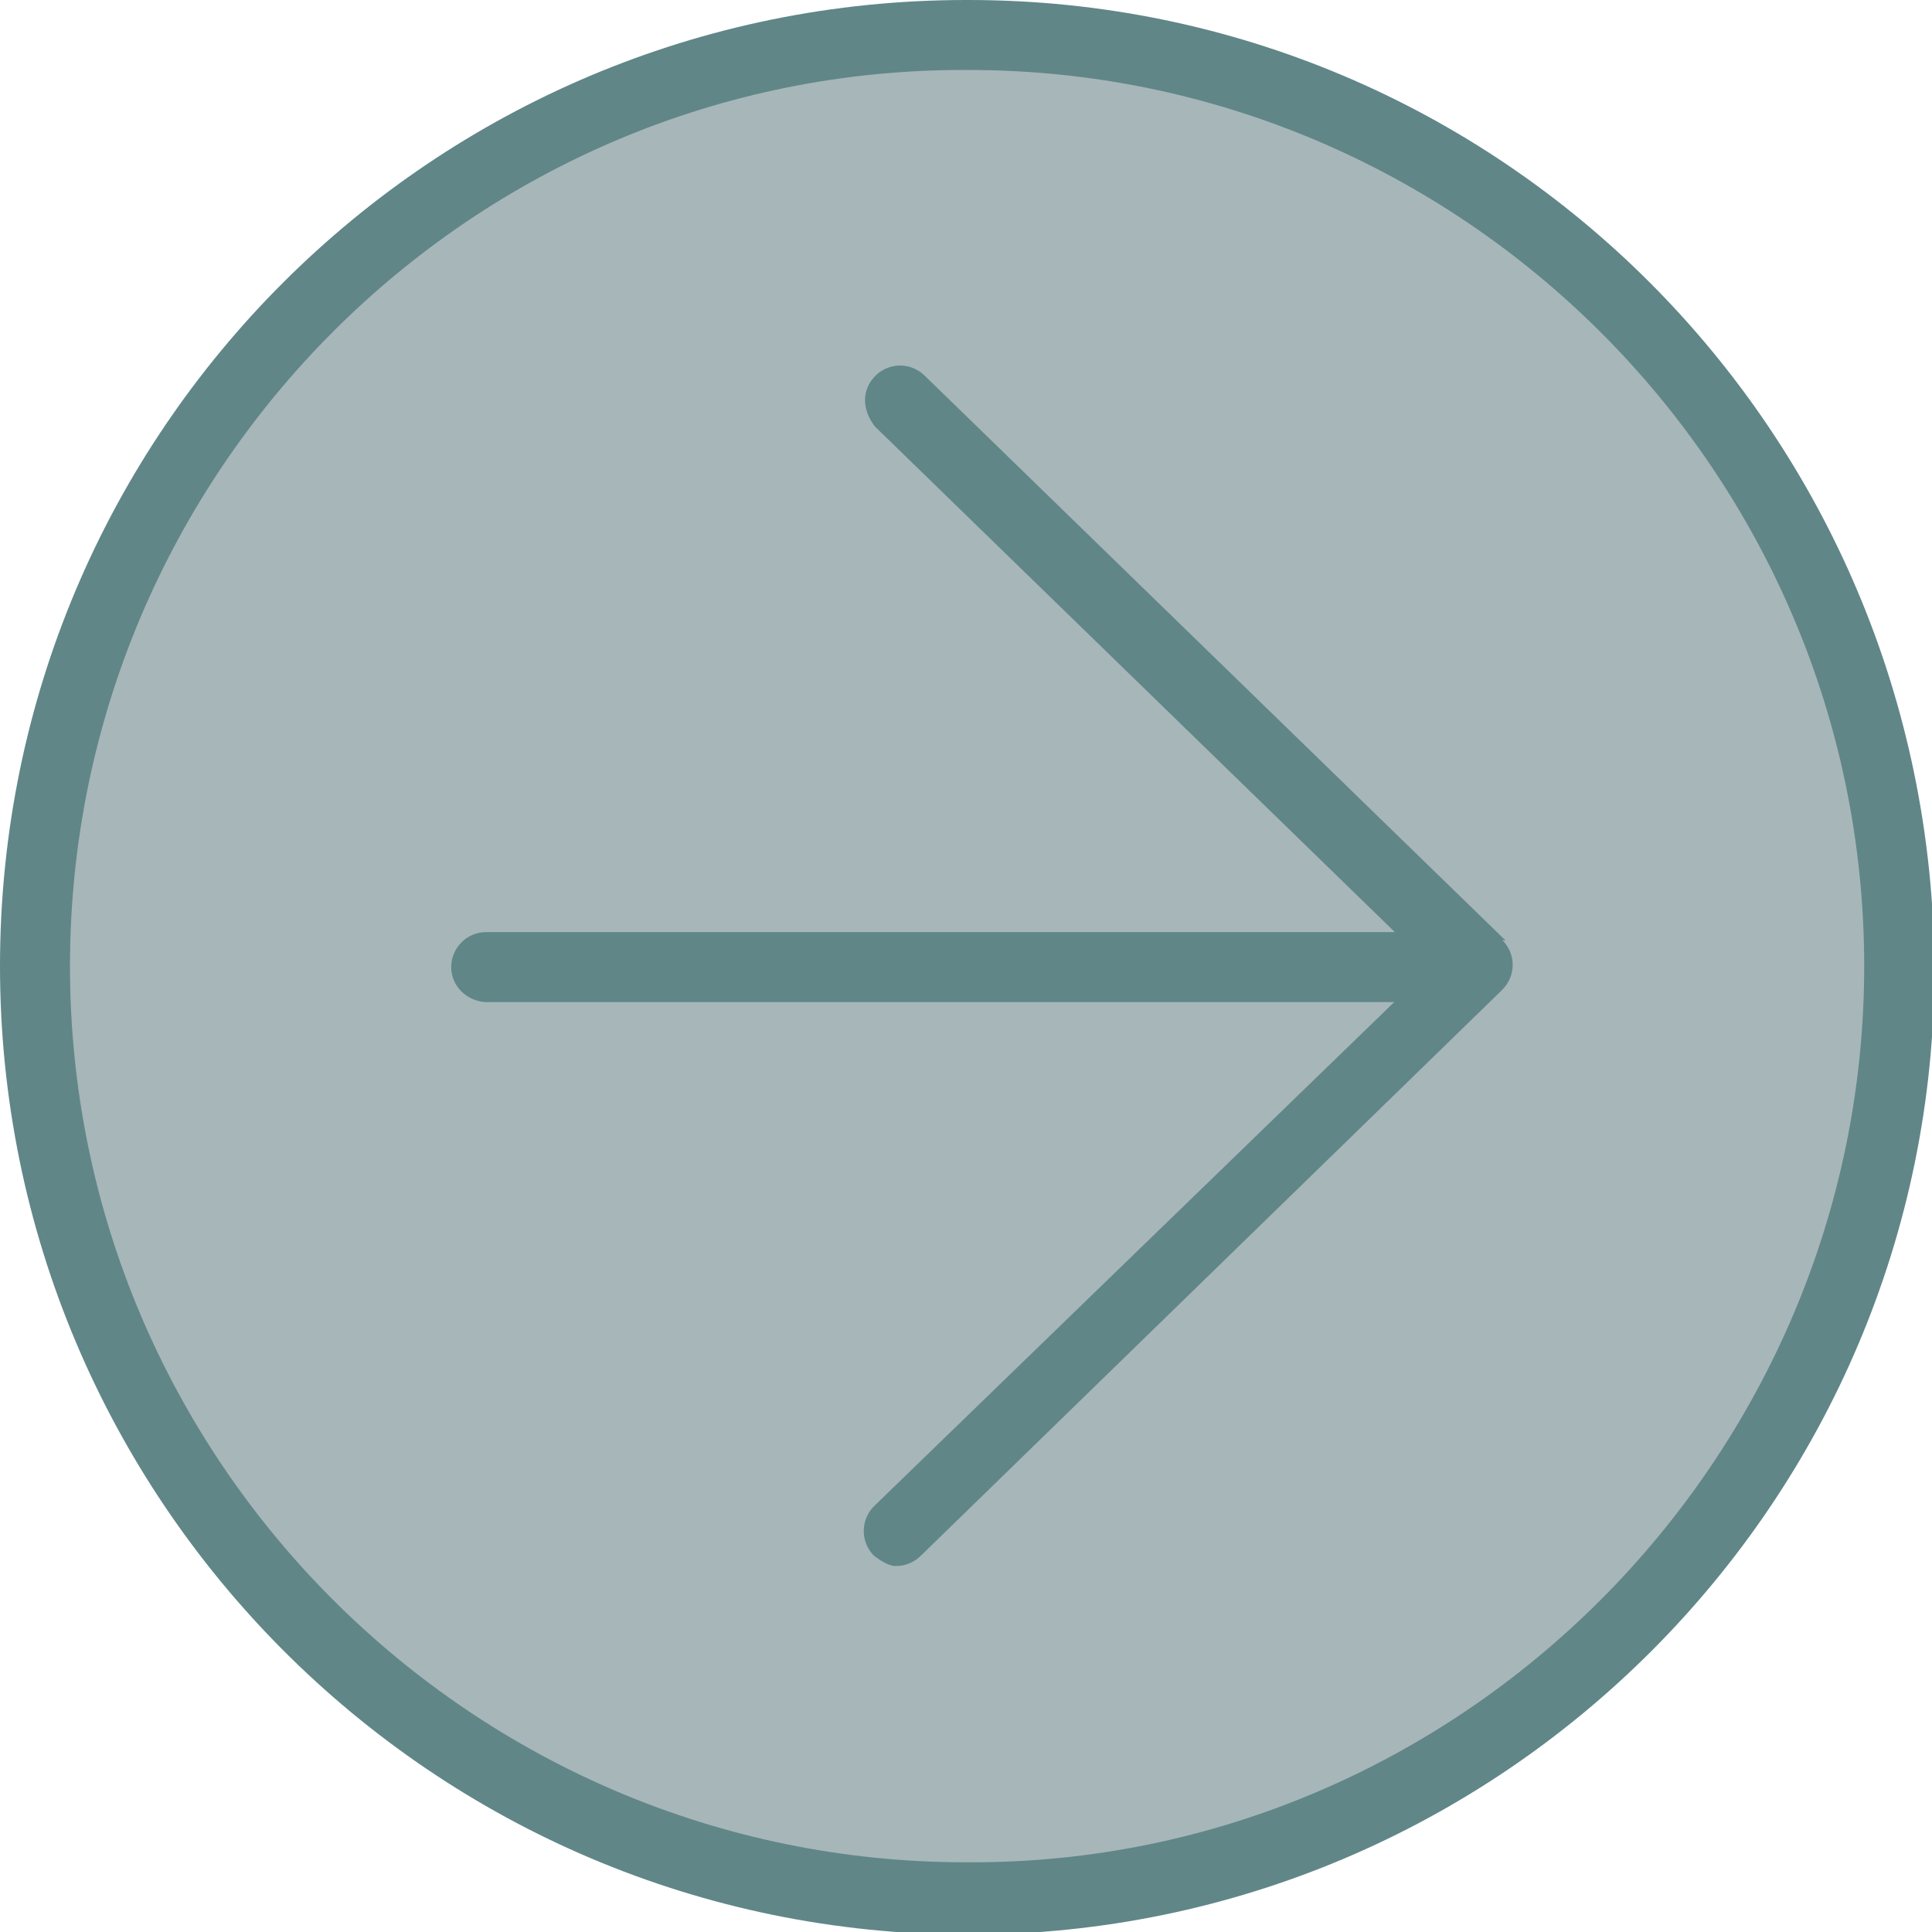 <svg xmlns="http://www.w3.org/2000/svg" xmlns:xlink="http://www.w3.org/1999/xlink" version="1.1" x="0px" y="0px" width="34.511px" height="34.516px" viewBox="0 0 34.511 34.516" enable-background="new 0 0 34.511 34.516" xml:space="preserve"><style>.style0{fill:	#A7B6B9;}.style1{fill:	#608688;}</style><path d="M17.257 0.625c-9.187 0-16.632 7.444-16.632 16.633c0 9.2 7.4 16.6 16.6 16.6 c9.184 0 16.629-7.446 16.629-16.633C33.886 8.1 26.4 0.6 17.3 0.625z" class="style0"/><g><path d="M17.257 0C7.742 0 0 7.7 0 17.258c0 9.5 7.7 17.3 17.3 17.3 c9.514 0 17.254-7.742 17.254-17.258C34.511 7.7 26.8 0 17.3 0z M17.257 33.266c-8.827 0-16.007-7.181-16.007-16.008 S8.431 1.2 17.3 1.25c8.824 0 16 7.2 16 16.008S26.082 33.3 17.3 33.266z" class="style1"/><path d="M26.904 16.81L16.514 6.707c-0.247-0.241-0.644-0.236-0.884 0.013c-0.24 0.247-0.235 0.6 0 0.9 l9.286 9.03H8.685c-0.345 0-0.625 0.28-0.625 0.625s0.28 0.6 0.6 0.625h16.245l-9.287 9 c-0.247 0.241-0.252 0.637-0.012 0.884c0.123 0.1 0.3 0.2 0.4 0.189c0.157 0 0.314-0.059 0.436-0.177l10.389-10.112 c0.001-0.001 0.001-0.002 0.002-0.003c0.115-0.113 0.188-0.271 0.188-0.445s-0.072-0.331-0.187-0.444 C26.906 16.8 26.9 16.8 26.9 16.81z" class="style1"/></g></svg>